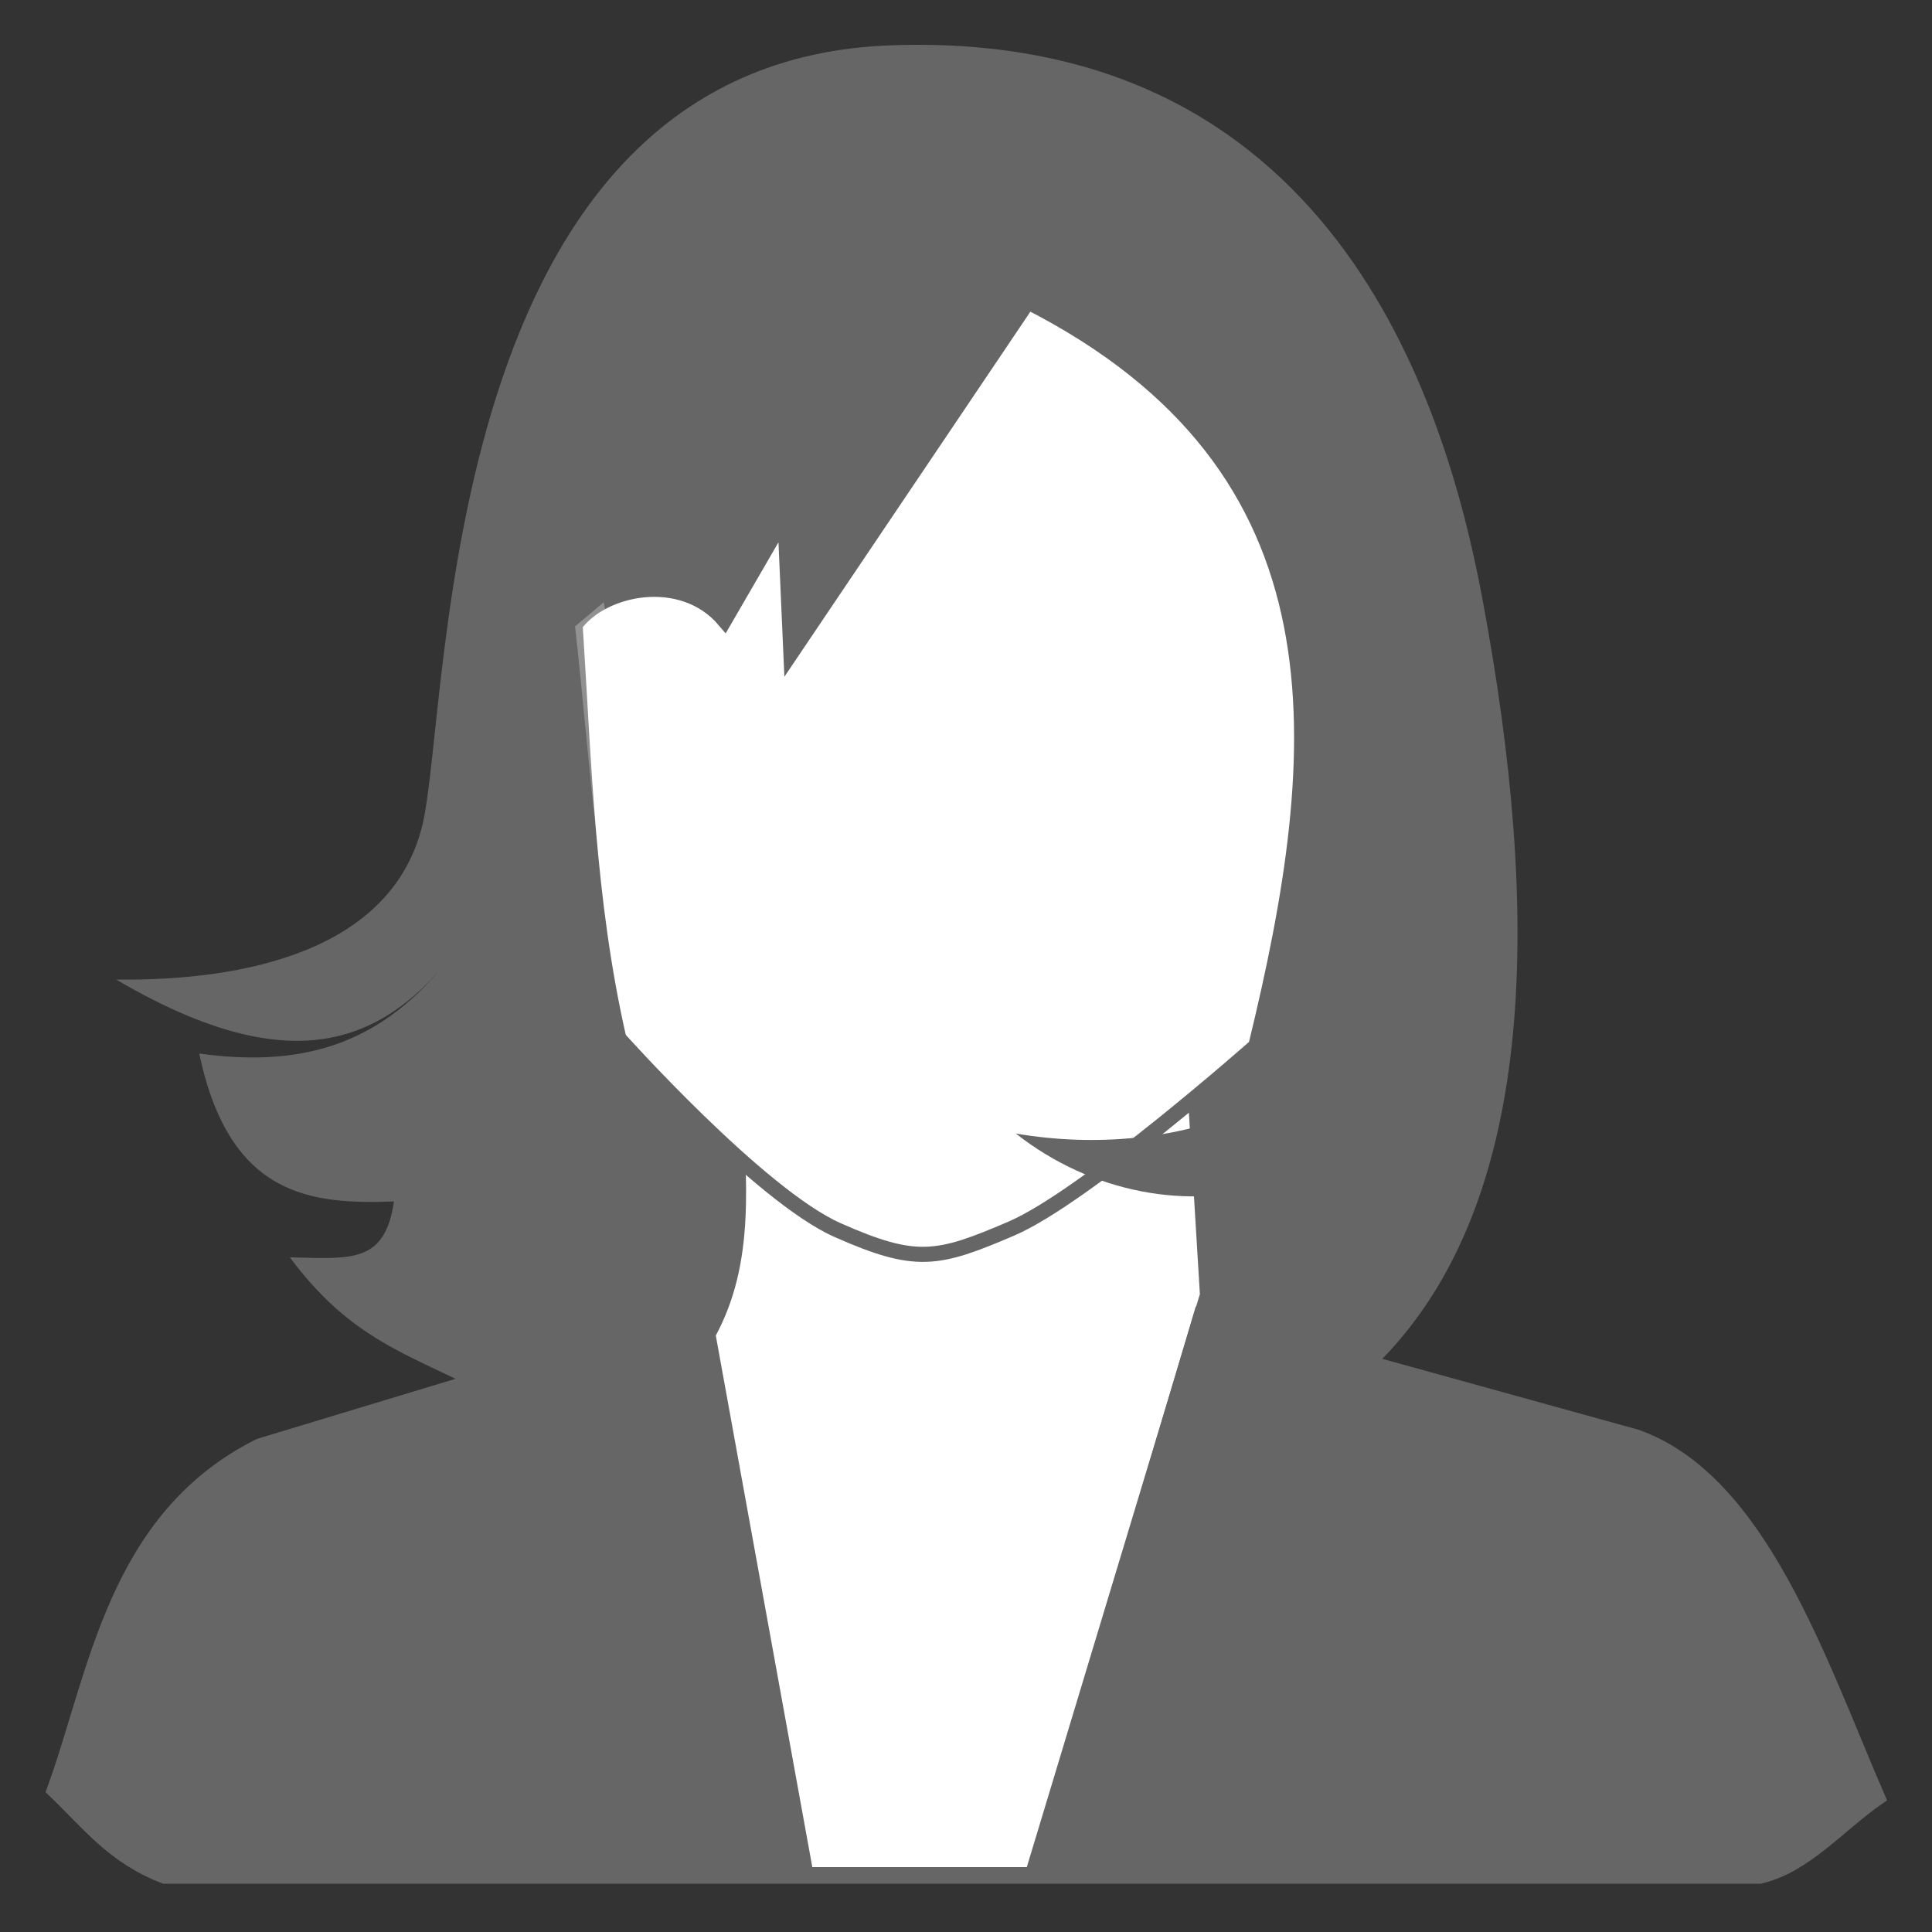 <?xml version="1.0" encoding="utf-8"?>
<!-- Generator: Adobe Illustrator 22.1.0, SVG Export Plug-In . SVG Version: 6.00 Build 0)  -->
<svg version="1.1" id="Layer_1" xmlns="http://www.w3.org/2000/svg" xmlns:xlink="http://www.w3.org/1999/xlink" x="0px" y="0px"
	 viewBox="0 0 128 128" style="enable-background:new 0 0 128 128;" xml:space="preserve">
<rect x="0" y="0" width="128" height="128" fill="#333333" stroke="none"/>
<style type="text/css">
	.st0{fill:#666666;}
	.st1{fill:#666666;stroke:#666666;}
	.st2{fill:#FFFFFF;stroke:#666666;}
	.st3{fill:url(#SVGID_1_);}
	.st4{fill:none;stroke:#666666;}
</style>
<title>woman</title>
<path class="st0" d="M7.7,64.9C16.2,65,26,63,28,54.6C29.9,46.4,28.9,4,59.1,3c29-1,36.6,23.3,39.1,36.6c8,42.7-2.5,71.5-63.3,54.2
	c-6.9-4-11-4.2-15.7-10.5c4.1,0.1,6.3,0.4,6.9-3.7c-5.5,0.2-10.9-0.3-12.9-9.8c10,1.4,14.6-3,18.9-9.5C27,68.2,21,72.7,7.7,64.9z"/>
<path class="st0" d="M28.6,57.2c4.4-5.9,5.8-13.3,6.9-21.9c3.1,8.5,3.3,16.9-2.2,24.2"/>
<path class="st1" d="M3.6,118.6c2.8-7.7,4-18,13.6-22.8l44.6-13.5l46.6,12.9c8.2,2.9,12.1,14.9,16,23.9c-2.6,1.8-4.8,4.5-7.8,5.2
	H10.9C7.5,123,5.8,120.7,3.6,118.6z"/>
<path class="st2" d="M48.7,72.4c0.2,5.8,0.9,11.1-1.8,16l6.5,35.8l15,0L80,85.8l-1-16.5L48.7,72.4L48.7,72.4z"/>
<path class="st2" d="M38.1,41.4c0.6,9.1,0.8,18.2,2.9,27.4c0,0,9.3,10.4,14.5,12.7s6.6,2,11.5-0.1s16.2-12.1,16.2-12.1
	C88,49.6,89.7,31,68.1,20L52.4,43.3l-0.4-9.1l-4,6.9C45.2,37.8,39.9,38.9,38.1,41.4L38.1,41.4z"/>
<path class="st0" d="M93.1,63.3C89,73,77.9,76.9,67.3,75.1c10.2,8,25.4,4.3,29-9.6"/>
<linearGradient id="SVGID_1_" gradientUnits="userSpaceOnUse" x1="-922.984" y1="21.956" x2="-920.374" y2="22.806" gradientTransform="matrix(32.85 0 0 42.77 30293.99 -909.86)">
	<stop  offset="0" style="stop-color:#FFFFFF"/>
	<stop  offset="1" style="stop-color:#FFFFFF;stop-opacity:0"/>
</linearGradient>
<path class="st3" d="M38.1,41.5c1,9,1.5,17.8,3.5,27.1c5.2,5.3,15.7,17,22,13.5c4-0.9,5.1-2.2,7.4-3.4c-13.8,4.1-19.1-3.2-26.2-11.5
	L40,39.9L38.1,41.5z"/>
<path class="st4" d="M79.7,86.7l-11.2,37.7"/>
<path class="st4" d="M46.3,86.9l6.9,37.1"/>
</svg>
